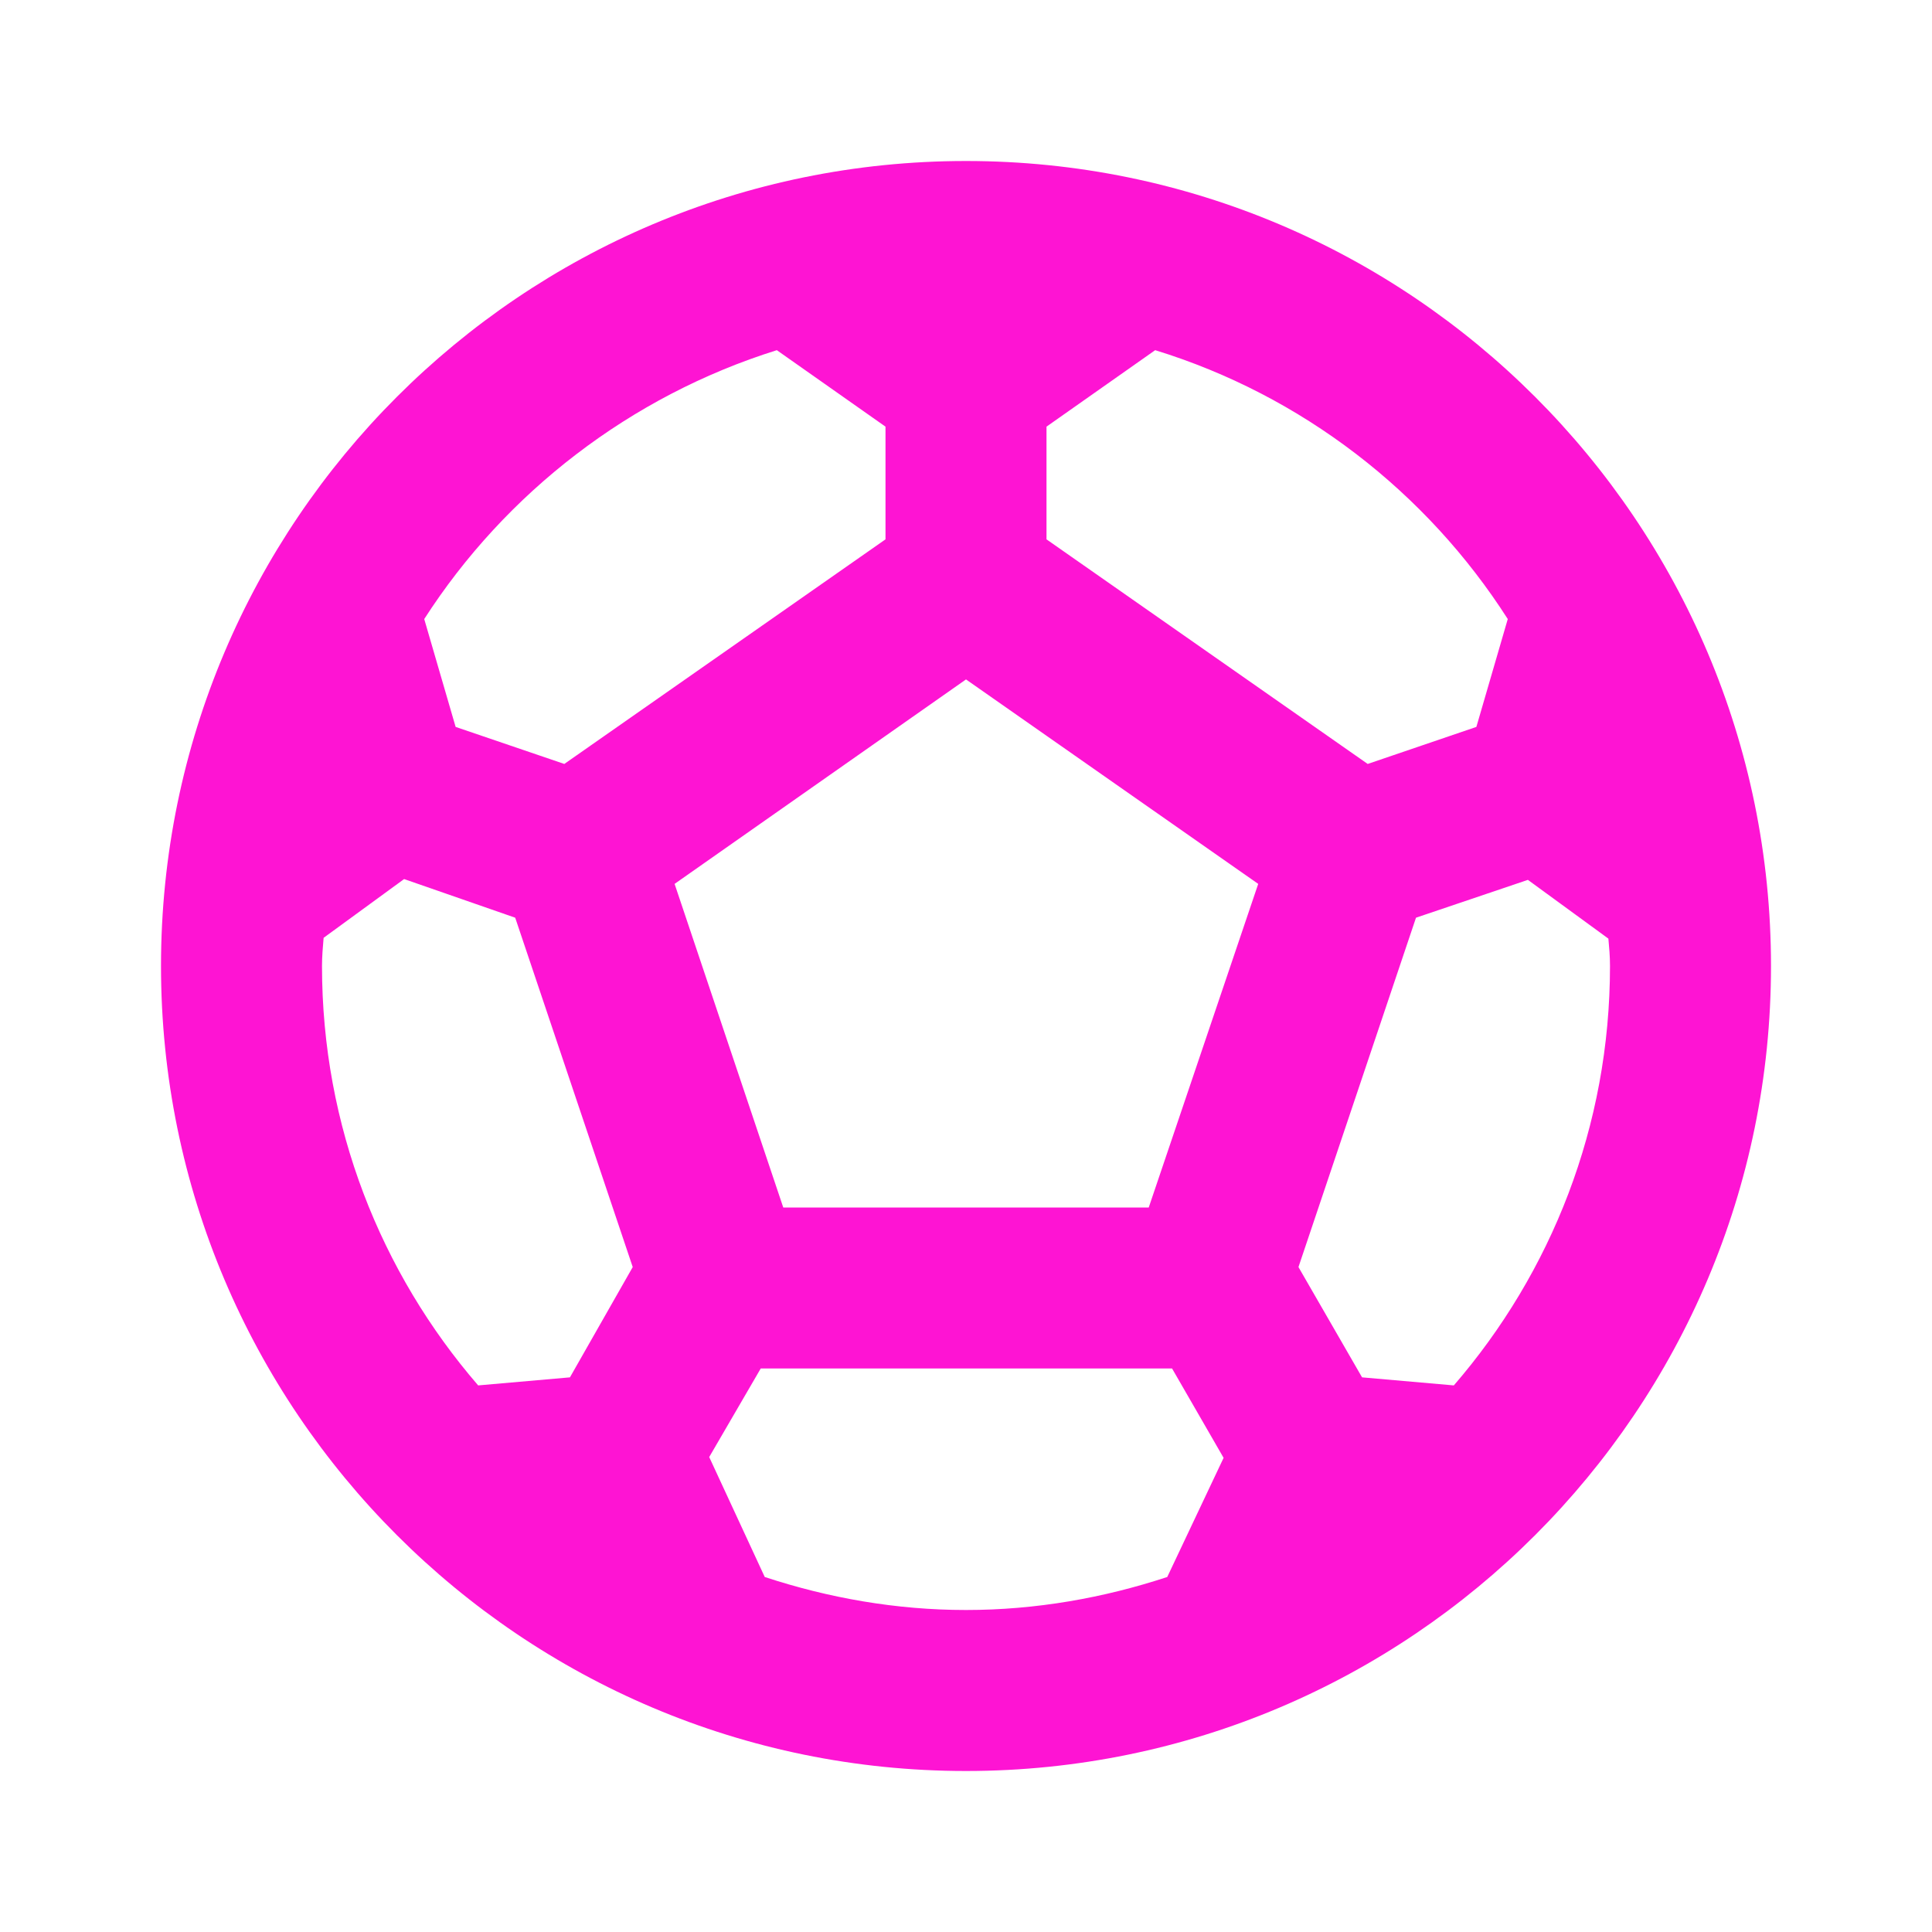 <svg width="36" height="36" viewBox="0 0 36 36" fill="none" xmlns="http://www.w3.org/2000/svg">
  <path
    d="M18 3C9.72 3 3 9.72 3 18C3 26.28 9.72 33 18 33C26.28 33 33 26.28 33 18C33 9.72 26.28 3 18 3ZM19.5 7.95L21.525 6.525C24.255 7.365 26.58 9.165 28.095 11.535L27.51 13.545L25.485 14.235L19.5 10.05V7.95ZM14.475 6.525L16.5 7.95V10.05L10.515 14.235L8.49 13.545L7.905 11.535C9.42 9.18 11.745 7.38 14.475 6.525ZM10.62 25.665L8.91 25.815C7.095 23.715 6 20.985 6 18C6 17.82 6.015 17.655 6.03 17.475L7.53 16.38L9.6 17.1L11.79 23.61L10.62 25.665ZM21.75 29.385C20.565 29.775 19.305 30 18 30C16.695 30 15.435 29.775 14.25 29.385L13.215 27.15L14.175 25.5H21.84L22.8 27.165L21.75 29.385ZM21.405 22.5H14.595L12.57 16.47L18 12.66L23.445 16.47L21.405 22.5ZM27.09 25.815L25.38 25.665L24.195 23.61L26.385 17.1L28.47 16.395L29.97 17.49C29.985 17.655 30 17.82 30 18C30 20.985 28.905 23.715 27.09 25.815Z"
    fill="#FE14D3" />
</svg>